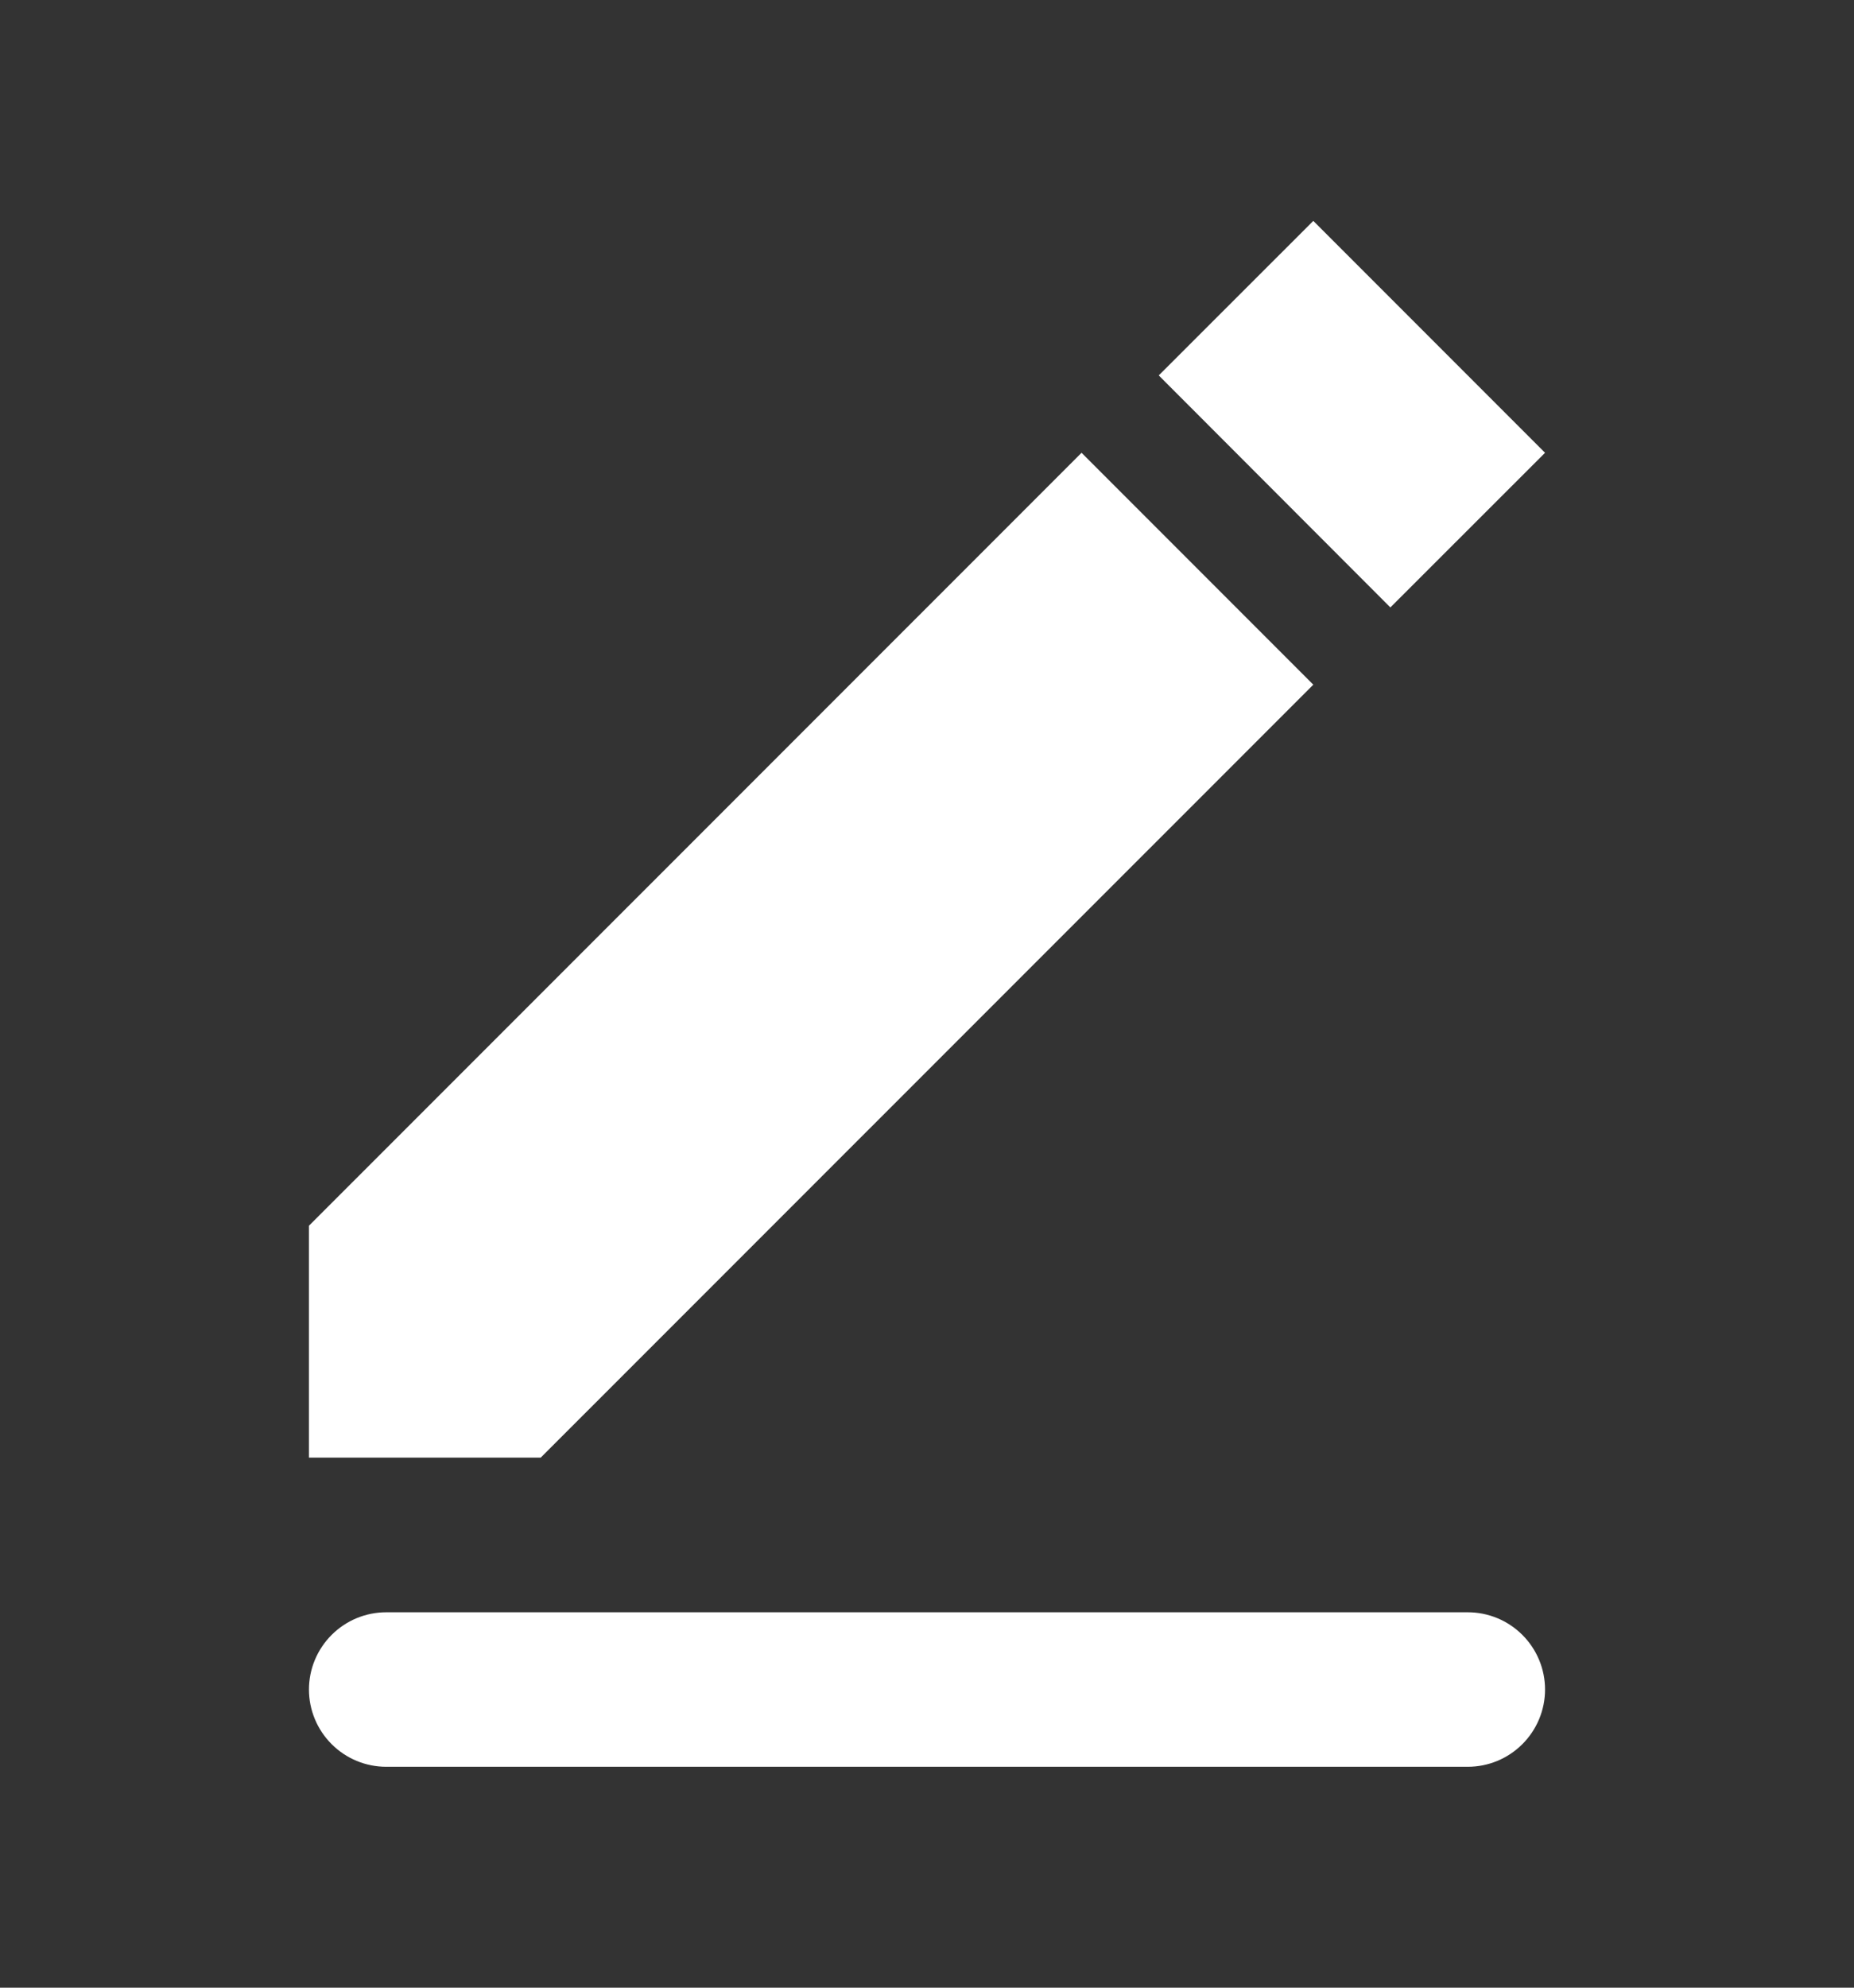 <svg width="14" height="15" viewBox="0 0 14 15" fill="none" xmlns="http://www.w3.org/2000/svg">
<rect x="0" y="0" width="14" height="15" fill="#333333" stroke="none"/>
<path fill-rule="evenodd" clip-rule="evenodd" d="M2.917 12.167H11.083C11.238 12.167 11.386 12.228 11.496 12.338C11.605 12.447 11.667 12.595 11.667 12.75C11.667 12.905 11.605 13.053 11.496 13.162C11.386 13.272 11.238 13.333 11.083 13.333H2.917C2.762 13.333 2.614 13.272 2.504 13.162C2.395 13.053 2.333 12.905 2.333 12.75C2.333 12.595 2.395 12.447 2.504 12.338C2.614 12.228 2.762 12.167 2.917 12.167ZM2.333 9.25L8.167 3.417L9.917 5.167L4.083 11H2.333V9.25ZM8.75 2.833L9.917 1.667L11.667 3.417L10.499 4.584L8.75 2.833Z" fill="white"/>
</svg>
